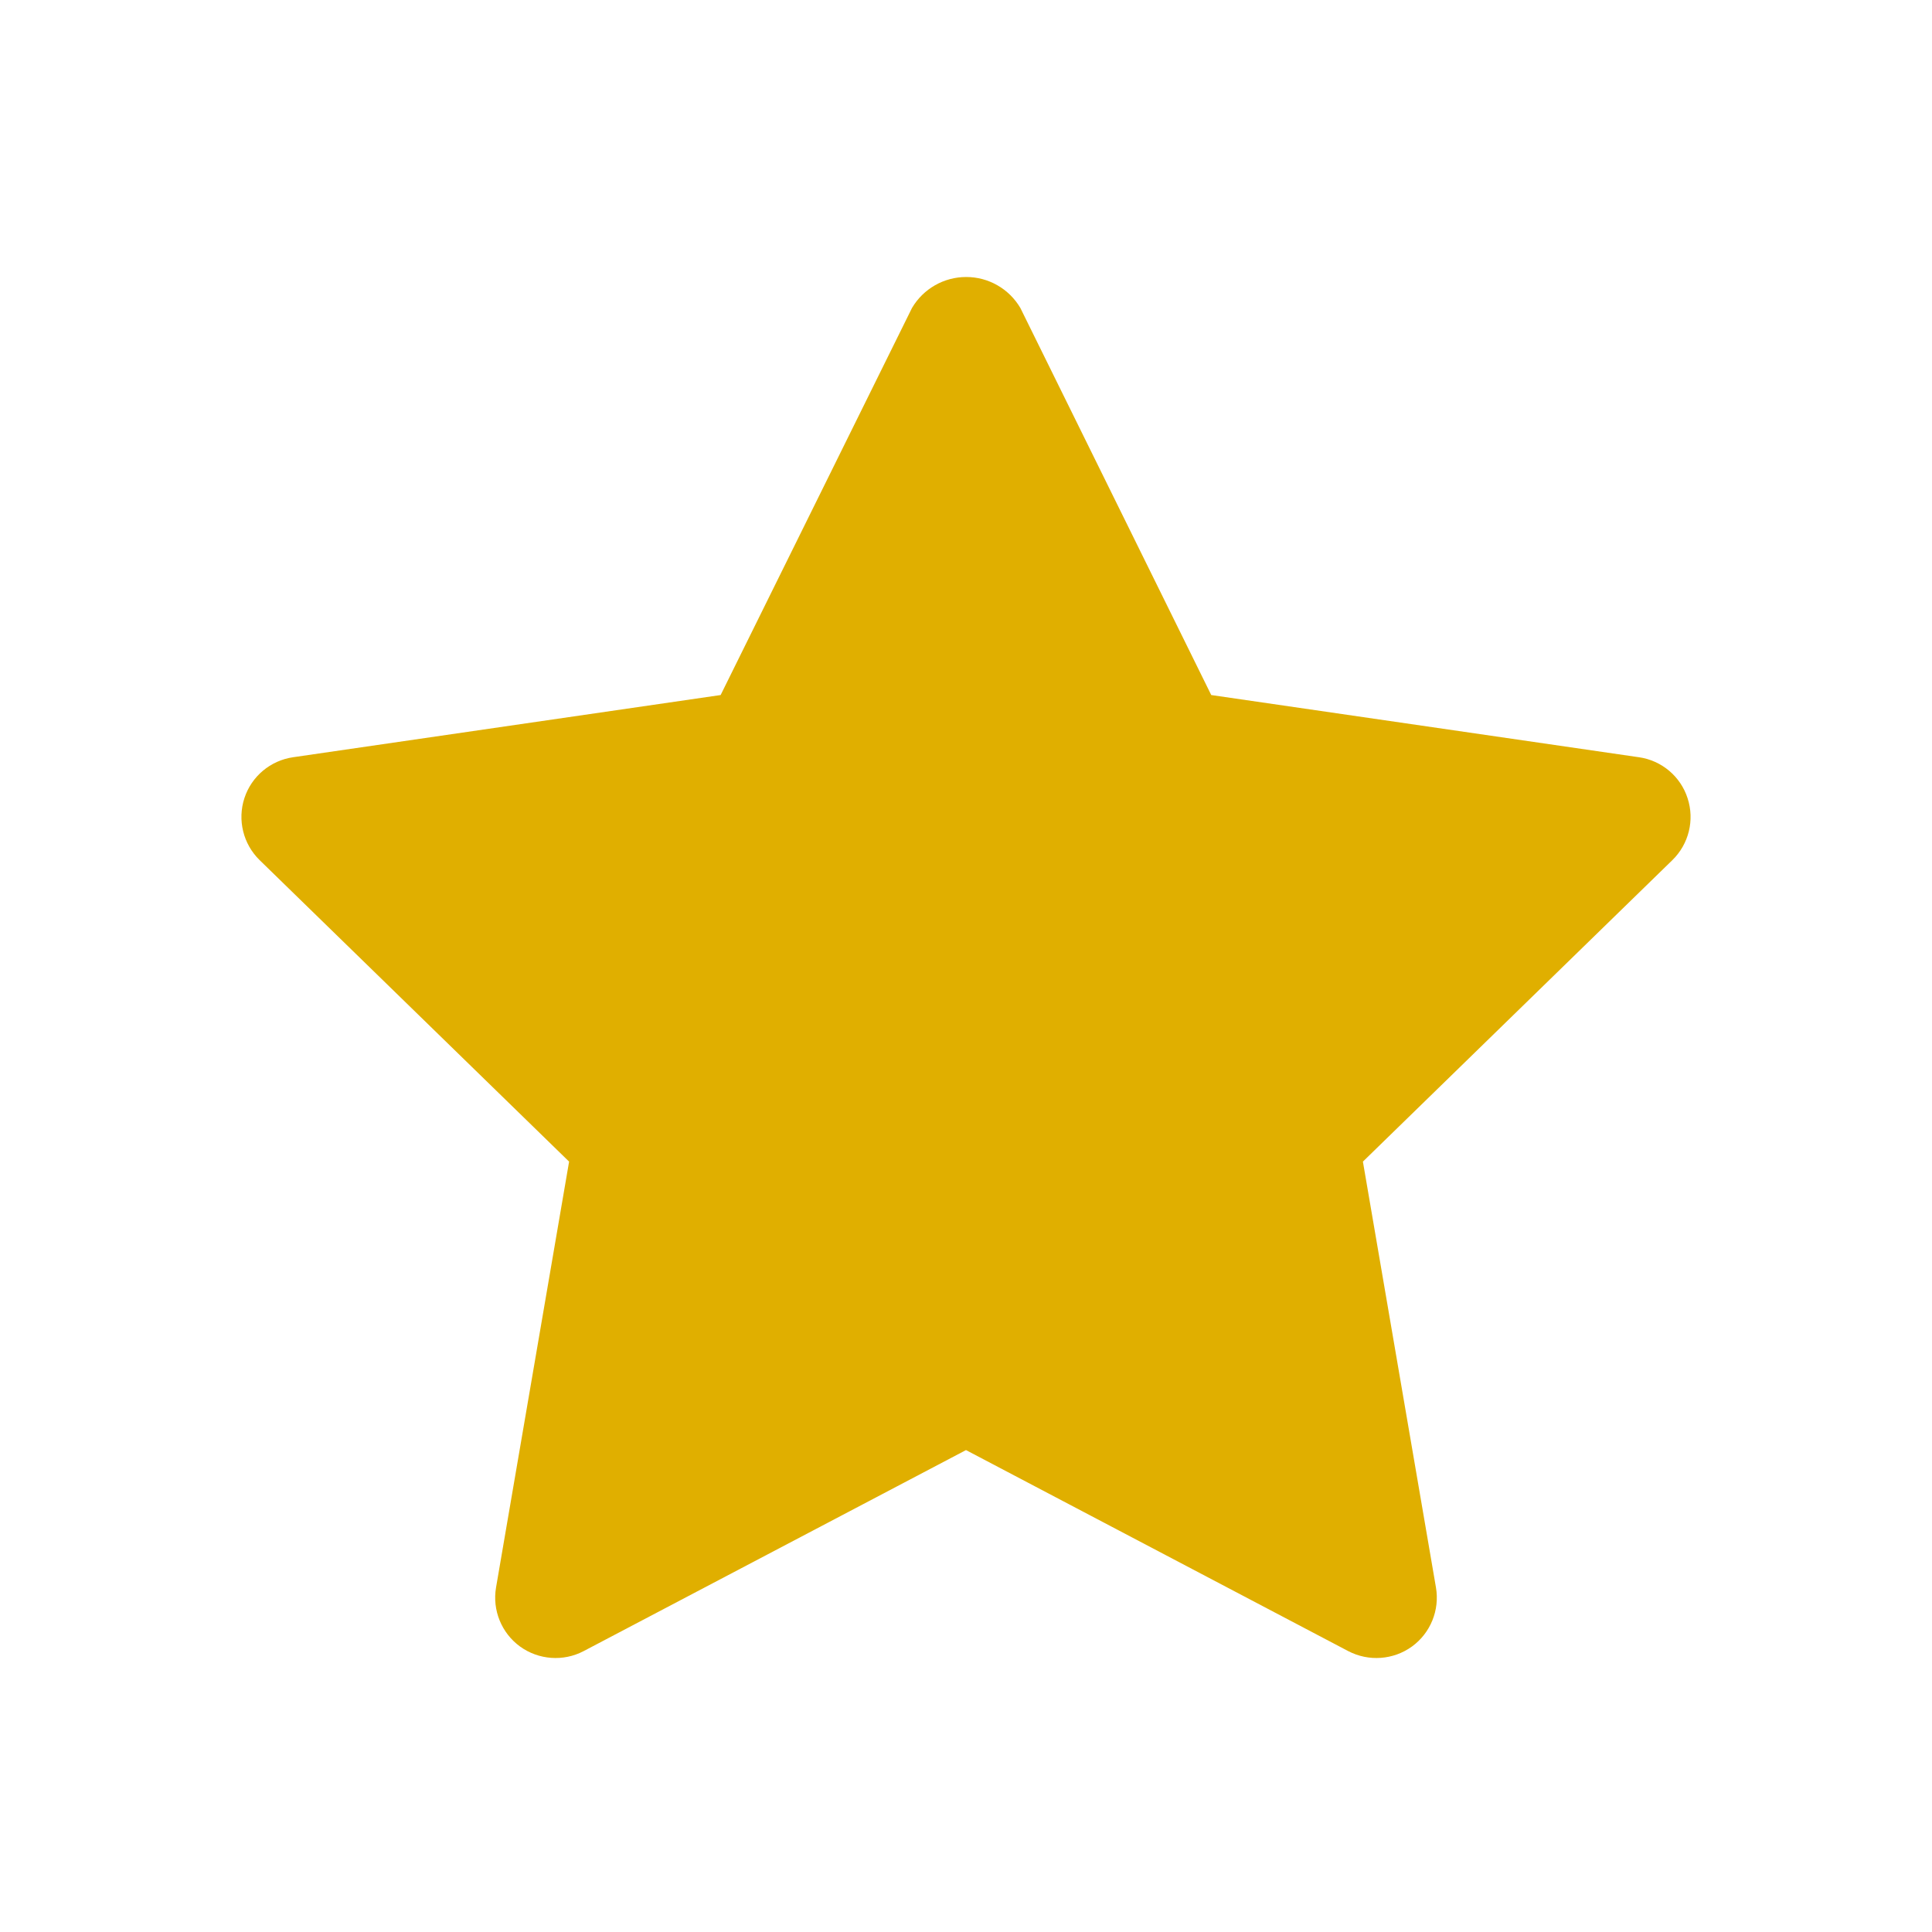 <svg width="16" height="16" viewBox="0 0 16 16" fill="none" xmlns="http://www.w3.org/2000/svg">
<g id="favicon">
<g id="shape-star">
<path id="Shape" d="M13.572 6.271L10.031 5.756L8.45 2.55C8.356 2.391 8.186 2.294 8.002 2.294C7.817 2.294 7.647 2.391 7.553 2.55L5.968 5.756L2.428 6.271C2.24 6.298 2.083 6.429 2.024 6.61C1.965 6.791 2.014 6.99 2.15 7.123L4.713 9.62L4.108 13.147C4.076 13.334 4.153 13.524 4.307 13.636C4.461 13.747 4.665 13.762 4.833 13.674L8 12.009L11.166 13.674C11.335 13.762 11.539 13.747 11.693 13.636C11.847 13.524 11.924 13.334 11.892 13.147L11.287 9.62L13.85 7.123C13.986 6.99 14.035 6.792 13.976 6.611C13.918 6.43 13.761 6.298 13.573 6.271H13.572Z" fill="#E0AF00"/>
</g>
</g>
</svg>
